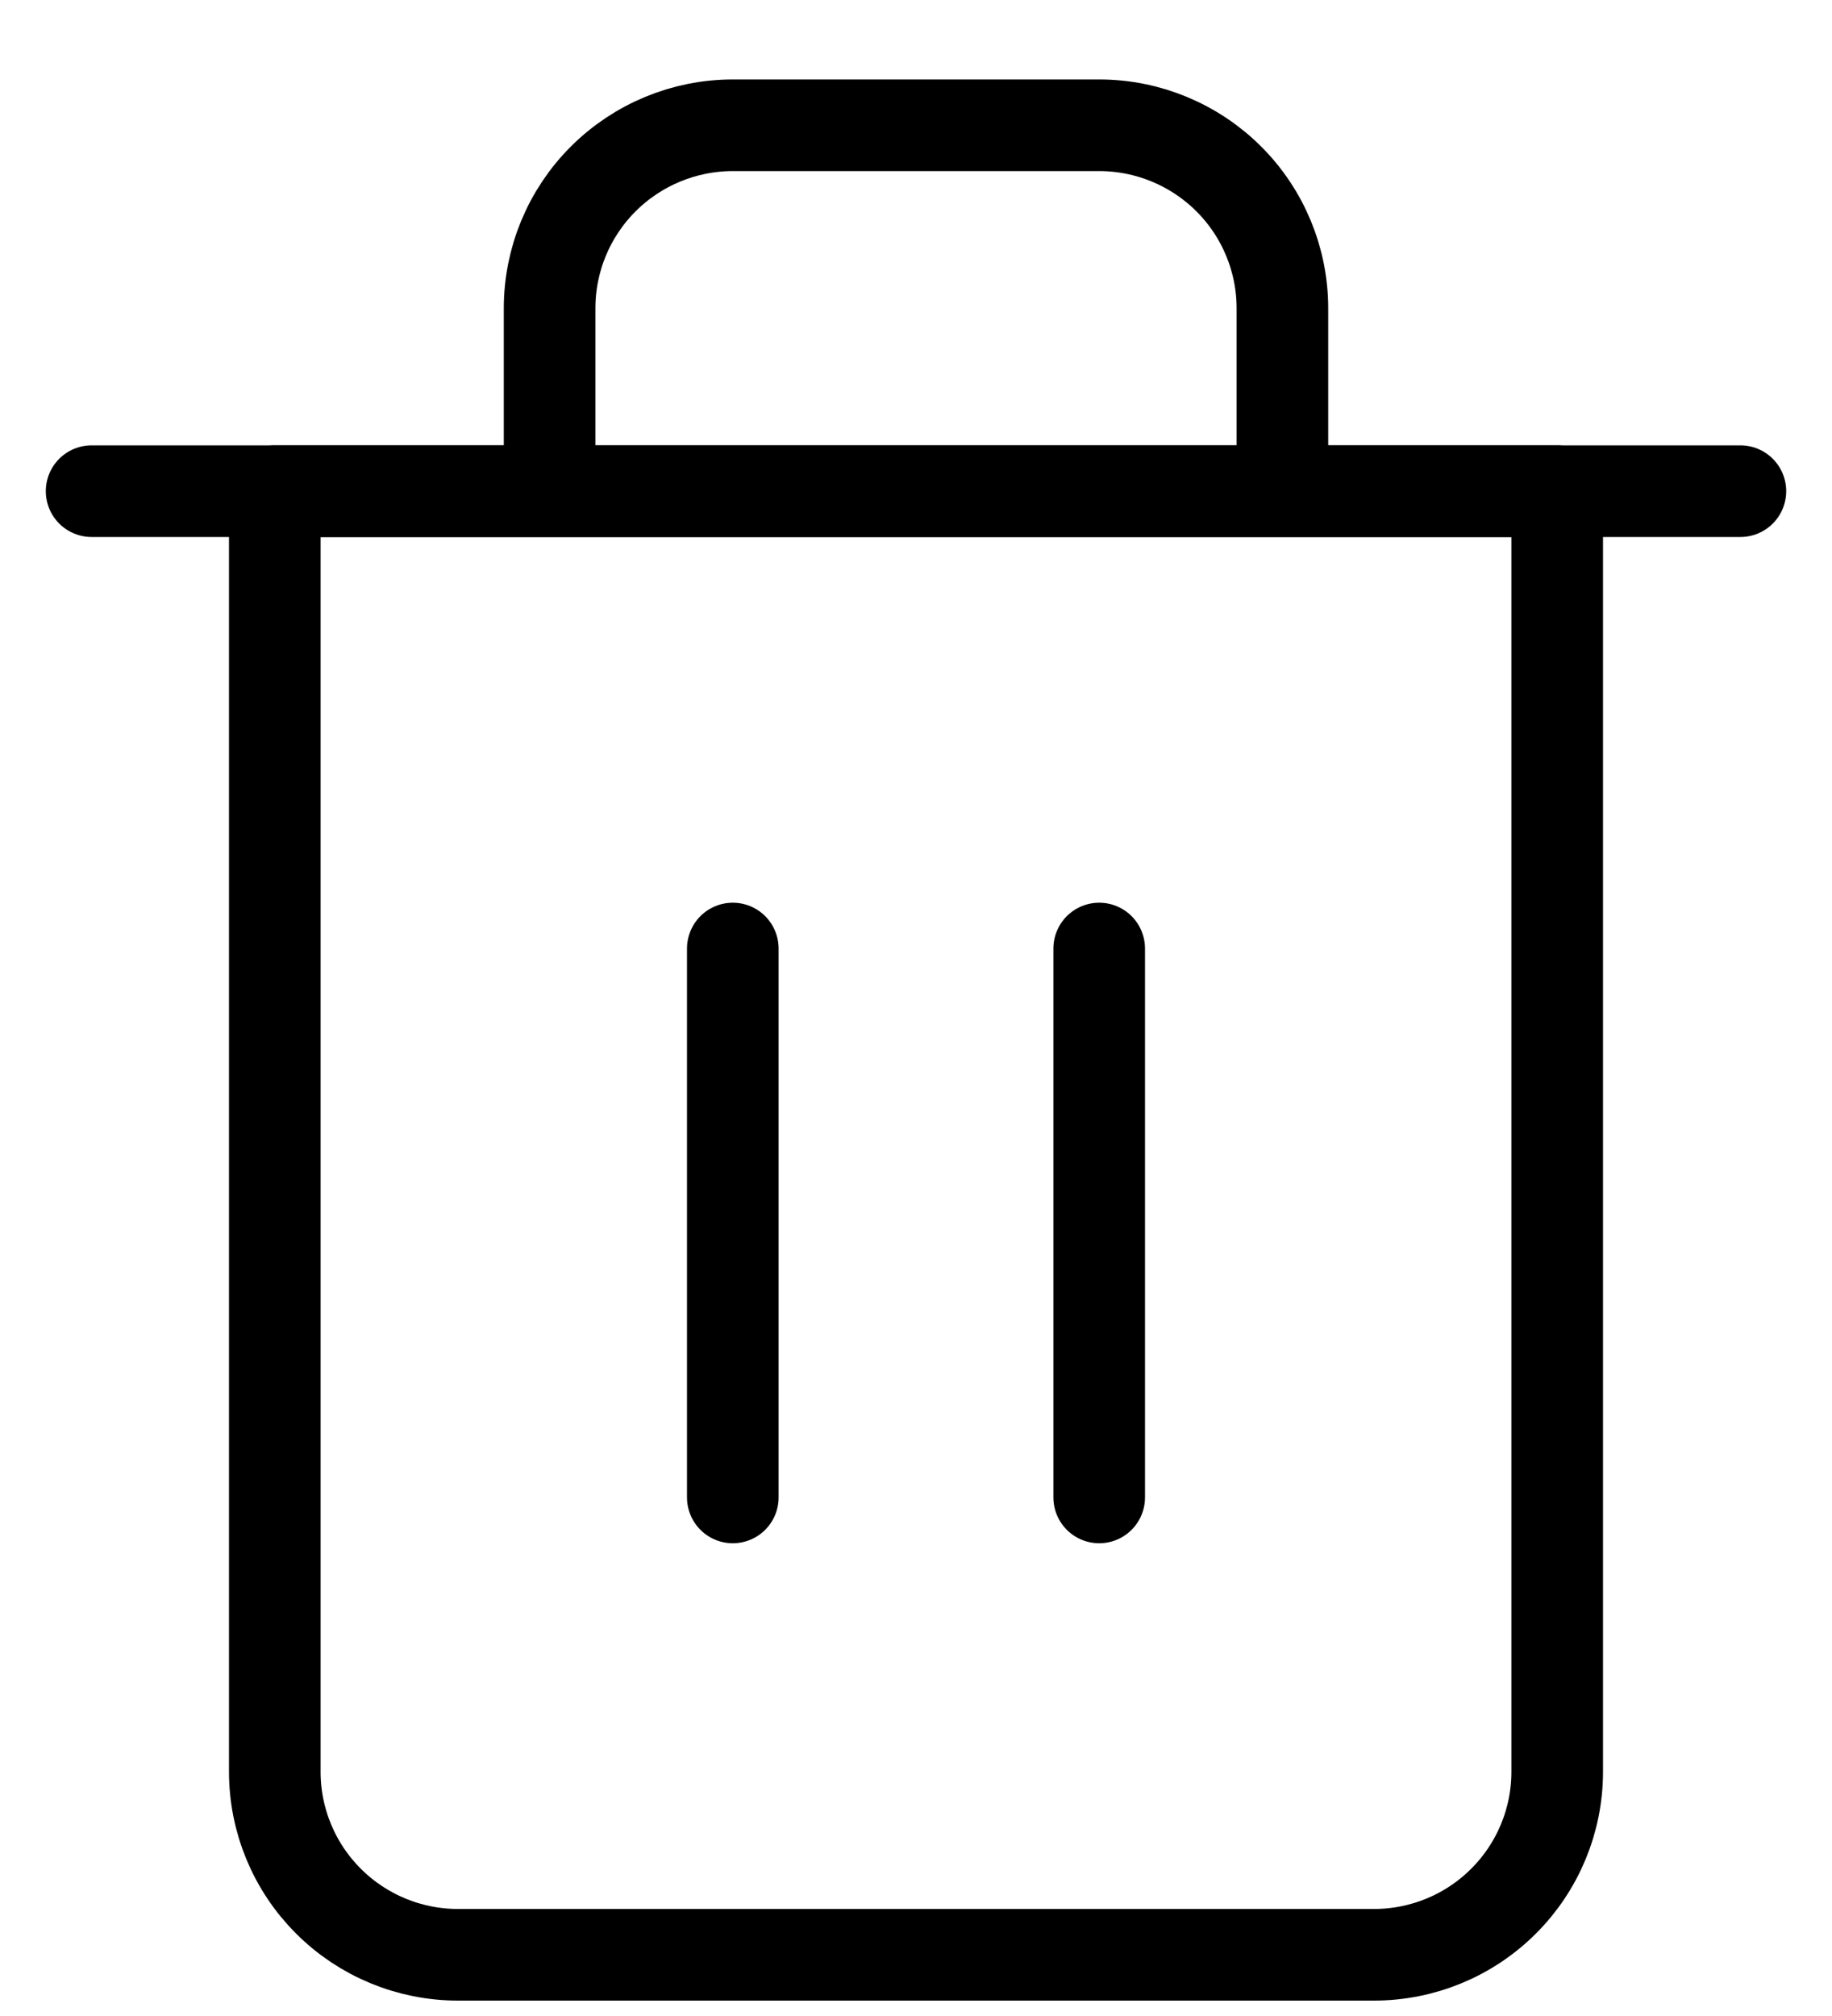 <svg width="20" height="22" viewBox="0 0 20 22" fill="none" xmlns="http://www.w3.org/2000/svg">
<path d="M1 5.36H3H19" stroke="black" stroke-linecap="round" stroke-linejoin="round"/>
<path d="M6 5.36V3.364C6 2.834 6.211 2.326 6.586 1.952C6.961 1.578 7.47 1.367 8 1.367H12C12.53 1.367 13.039 1.578 13.414 1.952C13.789 2.326 14 2.834 14 3.364V5.36M17 5.36V19.336C17 19.865 16.789 20.373 16.414 20.747C16.039 21.122 15.53 21.332 15 21.332H5C4.47 21.332 3.961 21.122 3.586 20.747C3.211 20.373 3 19.865 3 19.336V5.36H17Z" stroke="black" stroke-linecap="round" stroke-linejoin="round"/>
<path d="M8 10.351V16.341" stroke="black" stroke-linecap="round" stroke-linejoin="round"/>
<path d="M12 10.351V16.341" stroke="black" stroke-linecap="round" stroke-linejoin="round"/>
</svg>
